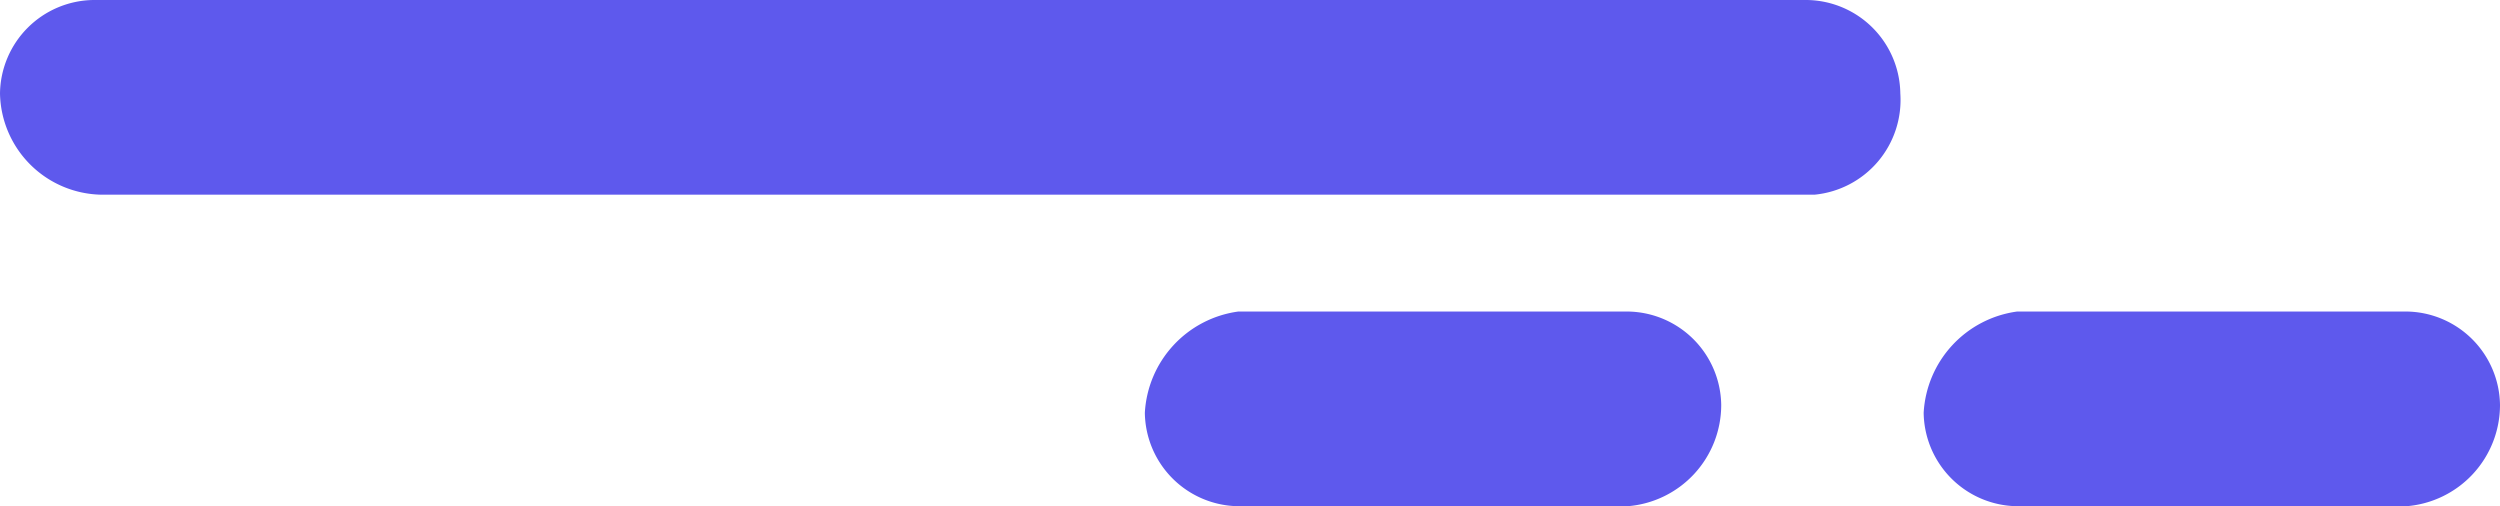 <svg id="Group_1646" data-name="Group 1646" xmlns="http://www.w3.org/2000/svg" width="70.267" height="14.228" viewBox="0 0 70.267 14.228">
  <path id="Path_1169" data-name="Path 1169" d="M50.162,9.472H39.217A2.662,2.662,0,0,1,36.59,6.846,3.041,3.041,0,0,1,39.217,4H50.162a2.662,2.662,0,0,1,2.627,2.627A2.857,2.857,0,0,1,50.162,9.472Zm-21.89,0H17.327A2.662,2.662,0,0,1,14.7,6.846,3.041,3.041,0,0,1,17.327,4H28.272A2.662,2.662,0,0,1,30.9,6.627,2.857,2.857,0,0,1,28.272,9.472Z" transform="translate(17.478 4.756)" fill="#5e59ed"/>
  <path id="Path_1170" data-name="Path 1170" d="M51,5.472H2.846A2.9,2.9,0,0,1,0,2.627,2.662,2.662,0,0,1,2.627,0H50.785a2.662,2.662,0,0,1,2.627,2.627A2.674,2.674,0,0,1,51,5.472Z" fill="#5e59ed"/>
</svg>
